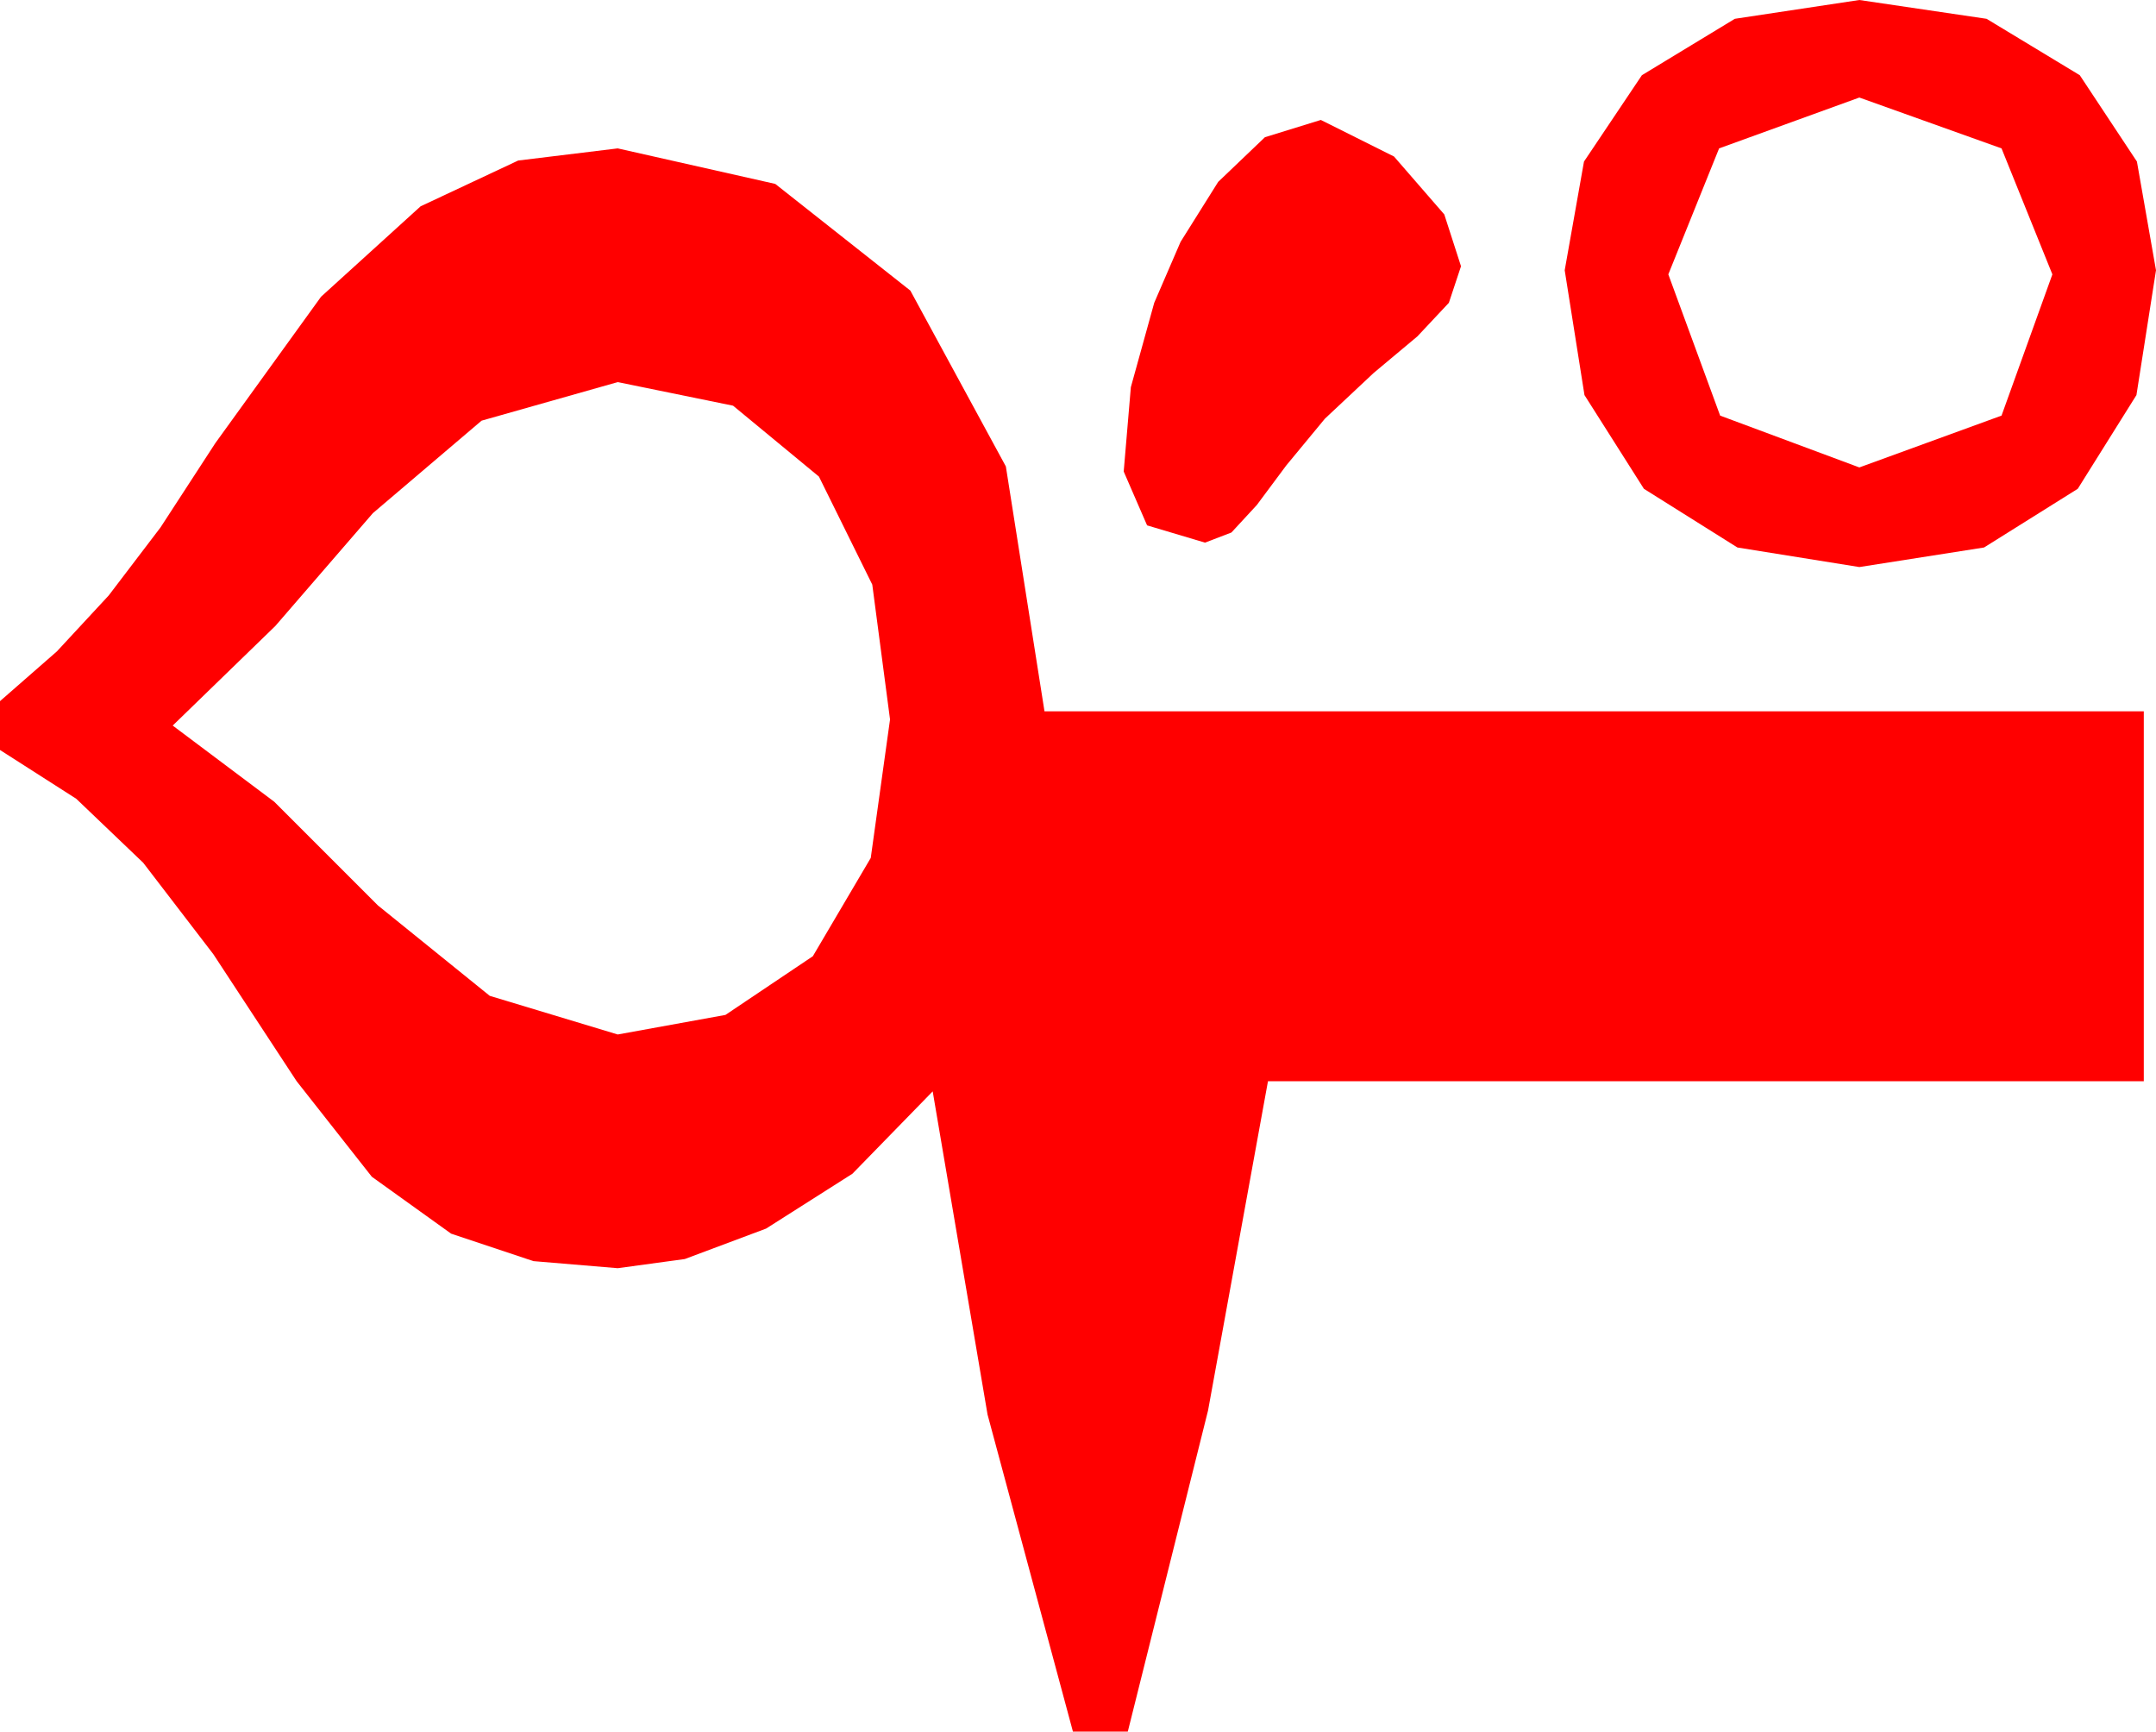 <?xml version="1.0" encoding="utf-8"?>
<!DOCTYPE svg PUBLIC "-//W3C//DTD SVG 1.1//EN" "http://www.w3.org/Graphics/SVG/1.1/DTD/svg11.dtd">
<svg width="31.084" height="24.961" xmlns="http://www.w3.org/2000/svg" xmlns:xlink="http://www.w3.org/1999/xlink" xmlns:xml="http://www.w3.org/XML/1998/namespace" version="1.1">
  <g>
    <g>
      <path style="fill:#FF0000;fill-opacity:1" d="M8.906,5.508L6.943,6.064 5.376,7.397 3.97,9.023 2.49,10.459 3.955,11.558 5.449,13.052 7.061,14.355 8.906,14.912 10.459,14.63 11.719,13.784 12.554,12.367 12.832,10.371 12.576,8.427 11.807,6.87 10.569,5.848 8.906,5.508z M8.906,2.139L11.177,2.651 13.125,4.189 14.502,6.724 15.059,10.254 30.908,10.254 30.908,15.586 18.281,15.586 17.417,20.332 16.26,24.961 15.469,24.961 14.238,20.391 13.447,15.732 12.29,16.919 11.045,17.71 9.873,18.149 8.906,18.281 7.69,18.179 6.504,17.783 5.361,16.963 4.277,15.586 3.076,13.755 2.065,12.437 1.099,11.514 0,10.811 0,10.107 0.82,9.39 1.567,8.584 2.314,7.603 3.105,6.387 4.629,4.277 6.064,2.974 7.471,2.314 8.906,2.139z M19.043,1.729L20.098,2.256 20.823,3.091 21.064,3.838 20.889,4.365 20.435,4.849 19.805,5.376 19.102,6.035 18.545,6.709 18.12,7.28 17.754,7.676 17.373,7.822 16.538,7.573 16.201,6.797 16.304,5.581 16.641,4.365 17.021,3.486 17.563,2.622 18.237,1.978 19.043,1.729z M26.807,1.406L24.785,2.139 24.053,3.955 24.8,5.991 26.807,6.738 28.857,5.991 29.59,3.955 28.857,2.139 26.807,1.406z M26.807,0L28.641,0.271 29.985,1.084 30.809,2.329 31.084,3.896 30.802,5.695 29.956,7.046 28.605,7.892 26.807,8.174 25.049,7.892 23.701,7.046 22.844,5.695 22.559,3.896 22.837,2.329 23.672,1.084 25.012,0.271 26.807,0z" />
    </g>
  </g>
</svg>